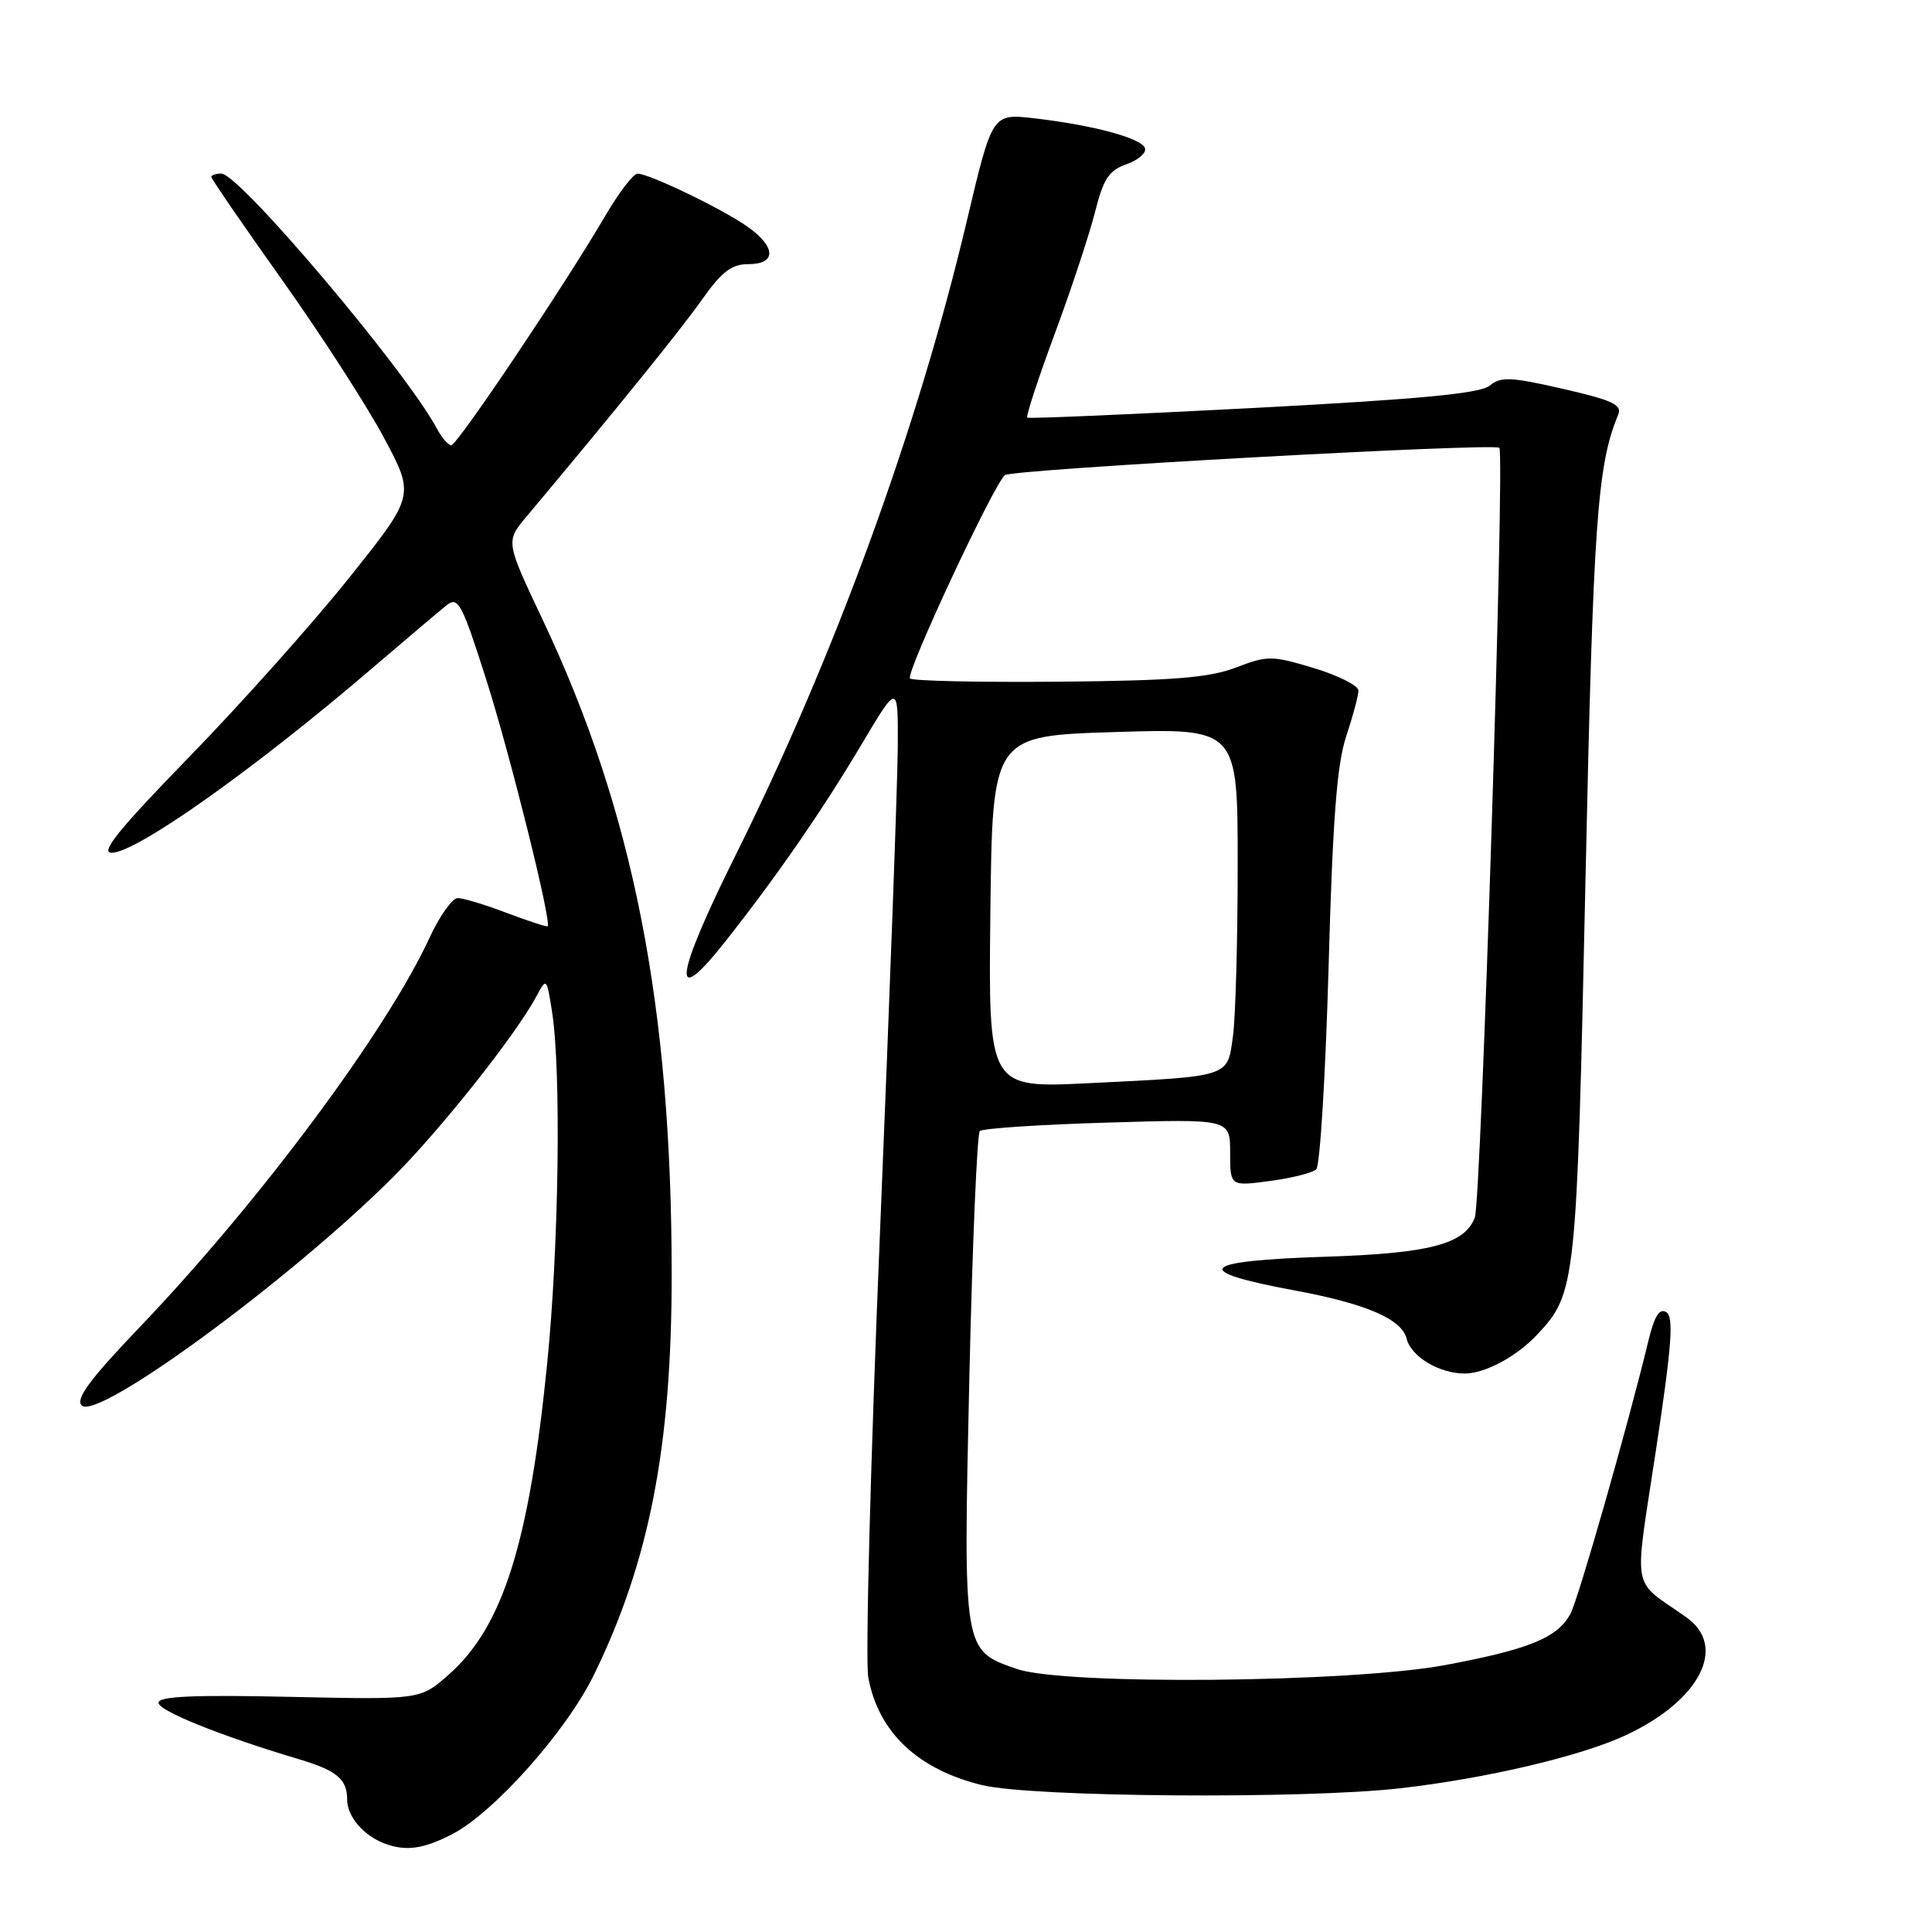 <?xml version="1.0" encoding="UTF-8" standalone="no"?>
<!DOCTYPE svg PUBLIC "-//W3C//DTD SVG 1.1//EN" "http://www.w3.org/Graphics/SVG/1.1/DTD/svg11.dtd" >
<svg xmlns="http://www.w3.org/2000/svg" xmlns:xlink="http://www.w3.org/1999/xlink" version="1.1" viewBox="0 0 256 256">
 <g >
 <path fill="currentColor"
d=" M 59.86 243.07 C 65.37 240.26 75.02 229.44 78.67 221.98 C 86.03 206.95 89.00 191.70 89.00 168.97 C 89.00 133.34 83.92 107.50 71.91 82.13 C 67.00 71.75 67.00 71.75 69.75 68.47 C 81.75 54.15 90.14 43.77 92.98 39.75 C 95.64 35.99 96.93 35.00 99.17 35.00 C 102.89 35.00 102.85 32.74 99.09 30.06 C 95.84 27.75 86.06 23.02 84.48 23.01 C 83.92 23.00 81.95 25.59 80.11 28.75 C 74.77 37.87 60.59 59.00 59.79 59.00 C 59.40 59.00 58.53 57.99 57.87 56.76 C 53.75 49.07 31.72 23.00 29.33 23.00 C 28.60 23.00 28.00 23.20 28.00 23.44 C 28.00 23.69 32.23 29.85 37.41 37.14 C 42.59 44.42 48.65 53.83 50.89 58.03 C 54.97 65.67 54.97 65.67 46.24 76.59 C 41.45 82.59 31.94 93.24 25.12 100.25 C 15.77 109.86 13.22 113.00 14.79 113.00 C 18.08 113.00 33.79 101.86 49.52 88.37 C 53.93 84.59 58.29 80.91 59.20 80.18 C 60.71 78.99 61.22 79.96 64.47 90.18 C 67.61 100.07 73.09 122.09 72.57 122.73 C 72.46 122.85 70.04 122.06 67.18 120.98 C 64.32 119.89 61.39 119.00 60.66 119.00 C 59.94 119.00 58.25 121.36 56.92 124.25 C 51.23 136.60 34.36 159.27 18.60 175.76 C 11.90 182.77 9.97 185.37 10.83 186.23 C 12.91 188.31 38.43 169.59 52.05 156.01 C 58.39 149.68 68.35 137.12 71.09 132.00 C 72.41 129.53 72.44 129.56 73.14 134.00 C 74.38 141.83 74.06 165.17 72.50 180.71 C 70.10 204.63 66.60 215.63 59.40 221.95 C 55.68 225.22 55.68 225.22 38.34 224.84 C 25.58 224.56 21.00 224.77 21.00 225.63 C 21.00 226.69 29.35 230.05 39.50 233.07 C 44.64 234.60 46.00 235.73 46.00 238.47 C 46.00 240.70 48.20 243.26 51.00 244.29 C 53.79 245.32 56.07 245.01 59.86 243.07 Z  M 185.50 236.96 C 196.93 235.66 209.56 232.69 215.50 229.89 C 225.28 225.30 228.92 218.16 223.45 214.30 C 216.04 209.07 216.49 211.54 219.44 192.04 C 221.53 178.22 221.80 174.50 220.79 173.87 C 219.88 173.30 219.20 174.40 218.39 177.79 C 215.72 188.85 209.16 211.82 208.10 213.82 C 206.39 217.01 202.65 218.54 191.50 220.63 C 178.98 222.97 140.94 223.32 134.71 221.14 C 127.59 218.66 127.63 218.93 128.44 182.71 C 128.84 165.00 129.47 150.21 129.83 149.87 C 130.20 149.52 137.81 149.01 146.75 148.75 C 163.00 148.26 163.00 148.26 163.00 152.73 C 163.00 157.19 163.00 157.19 168.25 156.49 C 171.14 156.11 173.91 155.41 174.41 154.94 C 174.91 154.46 175.64 142.47 176.04 128.29 C 176.58 108.69 177.14 101.32 178.37 97.59 C 179.27 94.89 180.00 92.15 180.00 91.50 C 180.00 90.85 177.35 89.51 174.11 88.53 C 168.54 86.85 167.98 86.84 163.77 88.45 C 160.21 89.81 155.47 90.19 140.25 90.33 C 129.76 90.42 120.91 90.23 120.58 89.90 C 119.94 89.27 131.80 63.90 133.17 62.95 C 134.30 62.18 197.99 58.66 198.67 59.34 C 199.42 60.08 196.27 159.14 195.42 161.34 C 194.07 164.86 189.42 166.08 175.72 166.52 C 158.86 167.06 157.60 168.40 171.50 170.98 C 180.99 172.74 185.73 174.77 186.38 177.37 C 186.98 179.77 190.70 182.00 194.10 182.00 C 196.77 182.00 201.00 179.73 203.70 176.83 C 208.82 171.35 208.92 170.45 210.08 116.79 C 211.11 69.03 211.63 61.66 214.43 54.92 C 214.96 53.64 213.60 53.01 207.08 51.52 C 200.18 49.94 198.85 49.88 197.39 51.10 C 196.13 52.14 188.23 52.89 166.10 54.06 C 149.82 54.91 136.33 55.49 136.12 55.34 C 135.91 55.19 137.54 50.22 139.74 44.28 C 141.94 38.35 144.34 31.08 145.09 28.12 C 146.21 23.68 146.94 22.57 149.27 21.76 C 150.82 21.22 151.92 20.26 151.72 19.64 C 151.28 18.31 144.83 16.57 136.99 15.67 C 131.48 15.04 131.48 15.04 128.13 29.19 C 121.62 56.73 110.65 86.81 97.41 113.44 C 89.37 129.59 88.85 133.93 96.03 124.85 C 102.87 116.19 108.89 107.50 114.11 98.72 C 119.00 90.50 119.00 90.50 118.96 99.00 C 118.93 103.67 117.88 132.43 116.62 162.89 C 115.35 193.36 114.65 220.07 115.05 222.25 C 116.38 229.52 121.60 234.47 130.15 236.54 C 136.78 238.14 172.71 238.41 185.50 236.96 Z  M 131.23 120.84 C 131.50 97.50 131.50 97.50 147.75 97.00 C 164.00 96.50 164.00 96.50 164.00 114.61 C 164.00 124.57 163.72 134.79 163.37 137.31 C 162.62 142.78 163.19 142.60 144.23 143.53 C 130.96 144.18 130.96 144.18 131.23 120.84 Z "/>
</g>
</svg>